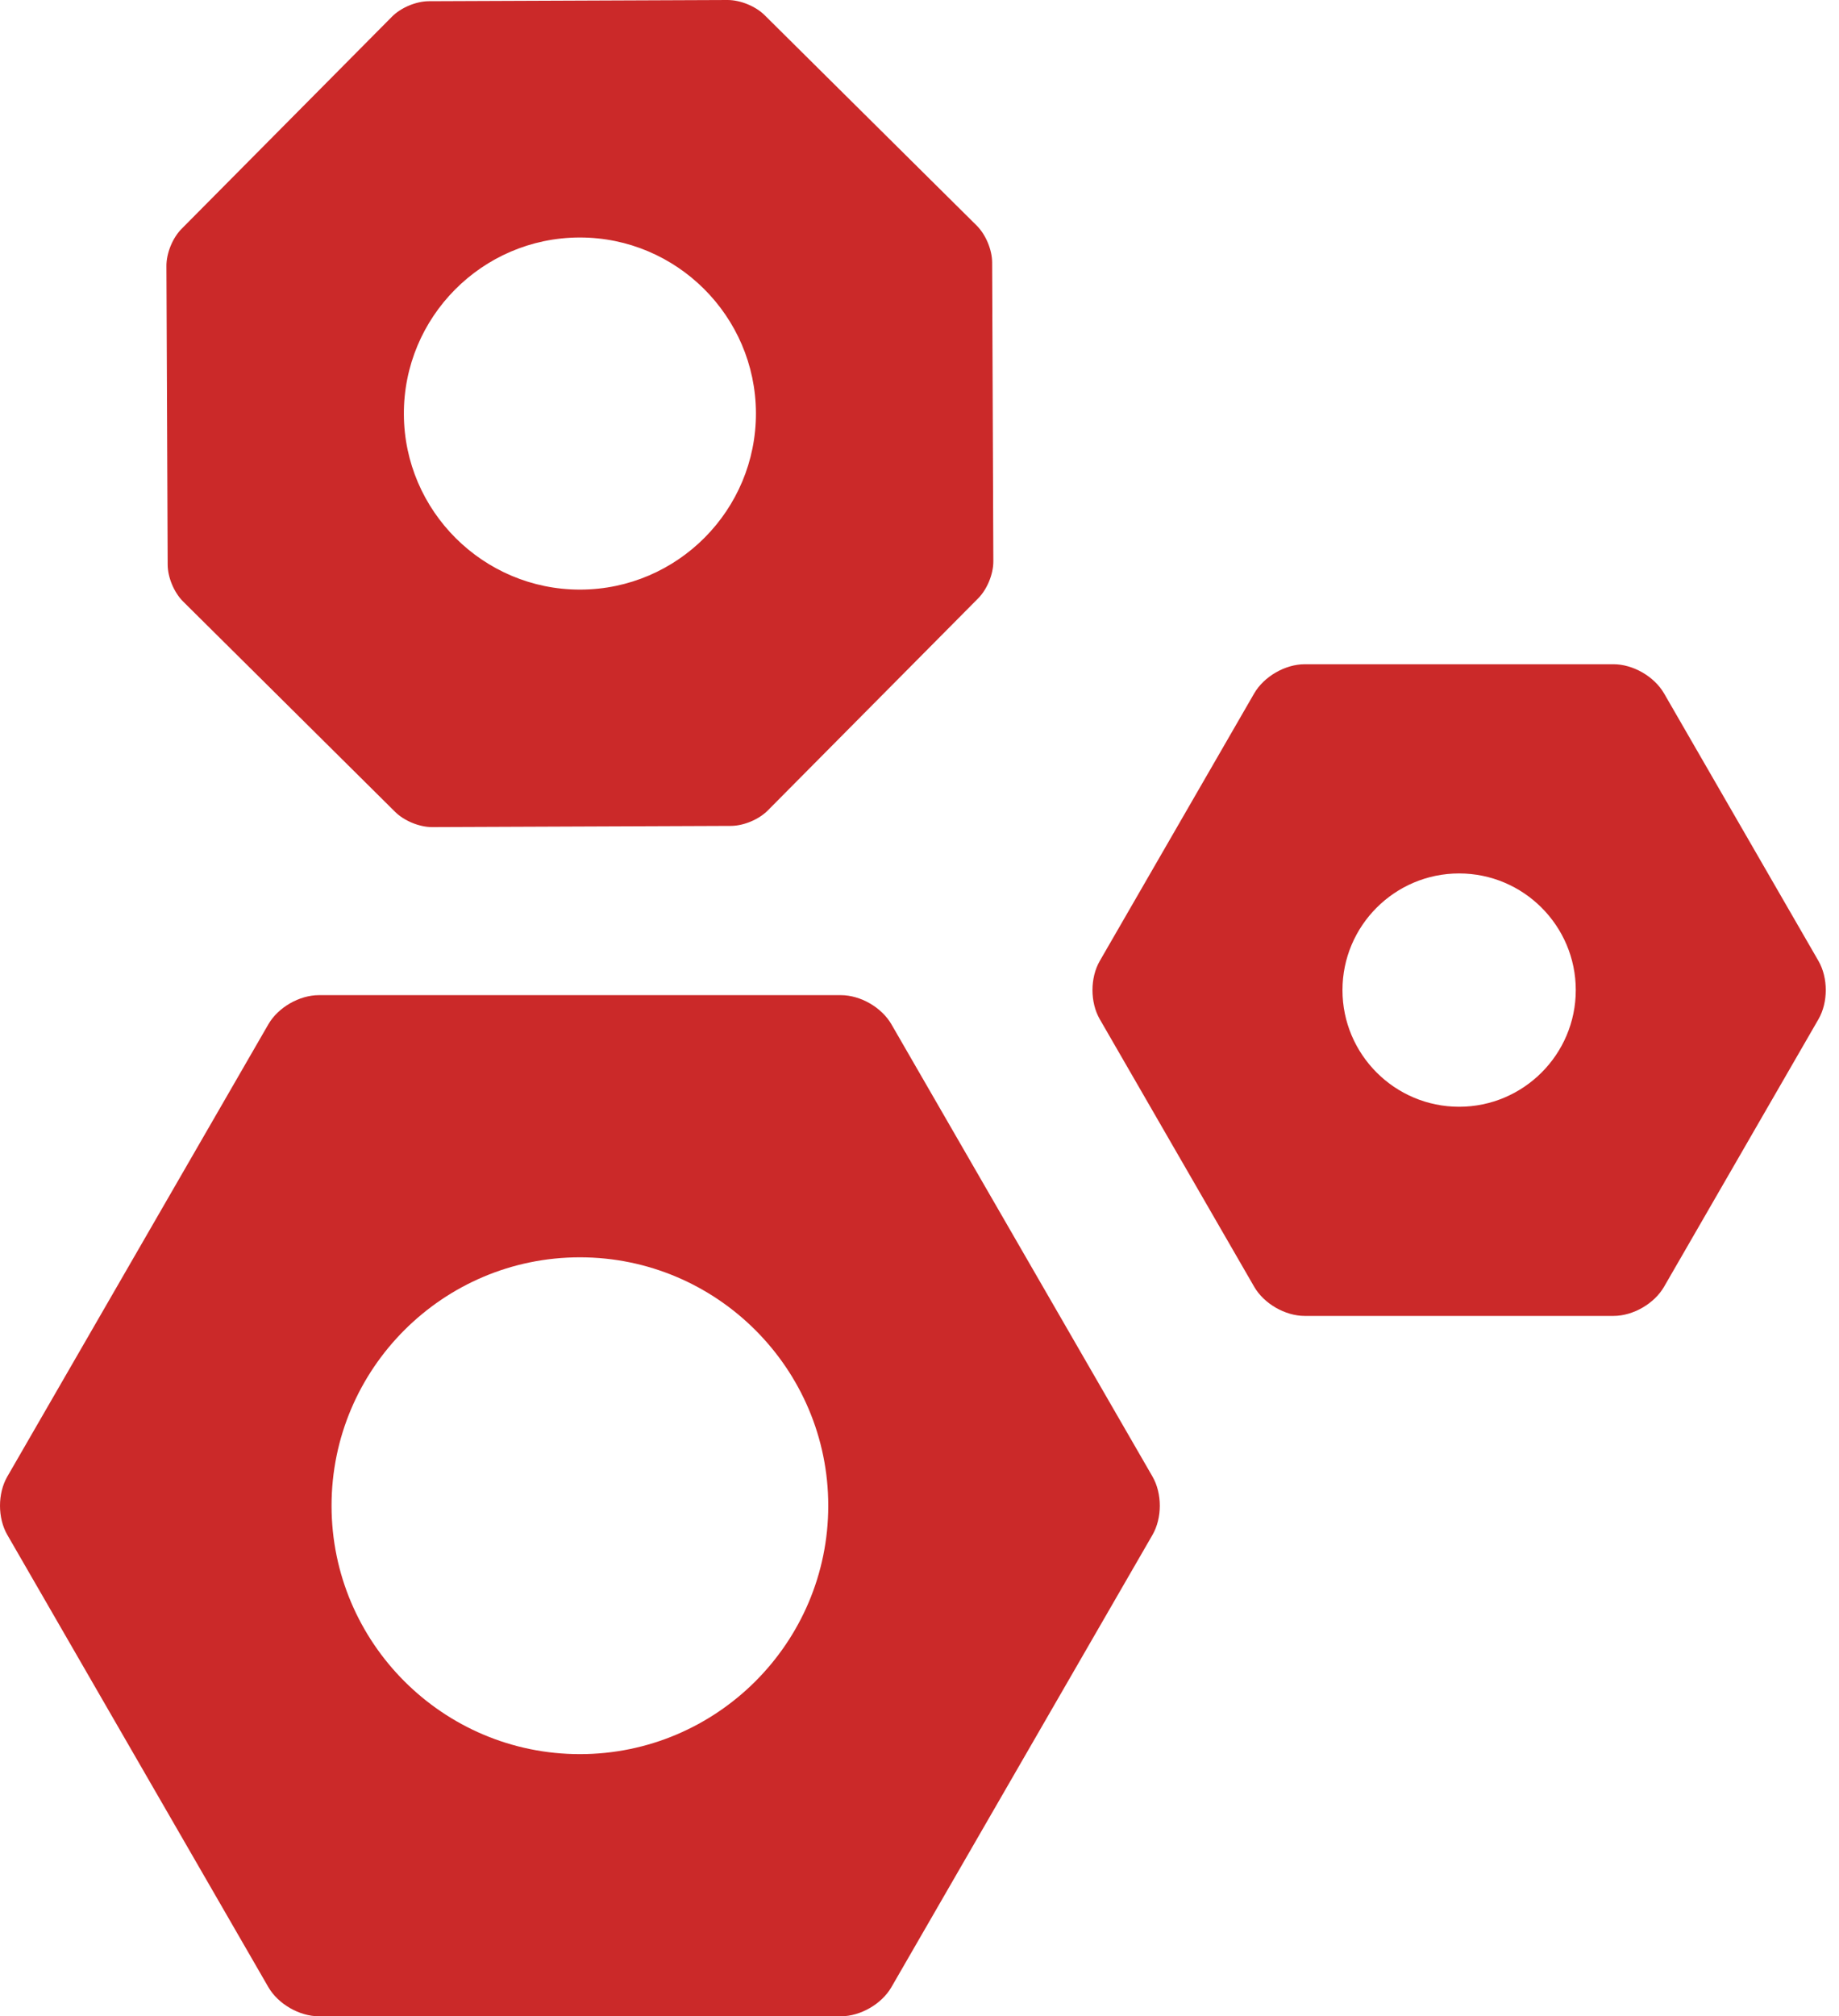 <svg width="52" height="57" viewBox="0 0 52 57" fill="#cb2929" xmlns="http://www.w3.org/2000/svg">
<path d="M25.206 28.957C24.931 28.479 24.33 28.133 23.779 28.133H9.016C8.464 28.133 7.864 28.479 7.588 28.957L0.207 41.742C-0.069 42.22 -0.069 42.913 0.207 43.391L7.588 56.176C7.864 56.653 8.464 57 9.016 57H23.779C24.33 57 24.931 56.653 25.206 56.176L32.588 43.391C32.864 42.913 32.864 42.22 32.588 41.742L25.206 28.957ZM16.397 49.589C12.525 49.589 9.375 46.438 9.375 42.566C9.375 38.694 12.525 35.544 16.397 35.544C20.269 35.544 23.42 38.694 23.42 42.566C23.42 46.439 20.269 49.589 16.397 49.589Z" fill="#cb2929"/>
<path d="M51.419 27.165L47.053 19.602C46.777 19.125 46.176 18.778 45.625 18.778H36.892C36.34 18.778 35.74 19.125 35.464 19.602L31.098 27.165C30.822 27.643 30.822 28.336 31.098 28.814L35.464 36.377C35.74 36.855 36.34 37.201 36.892 37.201H45.625C46.176 37.201 46.777 36.855 47.053 36.377L51.419 28.814C51.695 28.336 51.695 27.643 51.419 27.165ZM41.258 31.288C39.44 31.288 37.96 29.808 37.96 27.99C37.96 26.171 39.44 24.692 41.258 24.692C43.077 24.692 44.557 26.171 44.557 27.99C44.557 29.808 43.077 31.288 41.258 31.288Z" fill="#cb2929"/>
<path d="M5.178 17.005L11.175 22.954C11.43 23.206 11.858 23.382 12.217 23.382L20.668 23.348C21.028 23.347 21.457 23.167 21.711 22.911L27.66 16.914C27.914 16.658 28.09 16.227 28.088 15.867L28.054 7.421C28.053 7.06 27.873 6.631 27.617 6.377L21.62 0.428C21.365 0.176 20.937 0 20.573 0L12.127 0.034C11.766 0.036 11.337 0.215 11.084 0.471L5.135 6.469C4.881 6.724 4.705 7.155 4.706 7.515L4.741 15.962C4.742 16.322 4.922 16.751 5.178 17.005ZM16.377 6.714H16.398C19.131 6.714 21.363 8.938 21.375 11.671C21.386 14.415 19.162 16.657 16.418 16.668H16.397C13.664 16.668 11.431 14.445 11.42 11.711C11.409 8.967 13.633 6.725 16.377 6.714Z" fill="#cb2929"/>
</svg>
